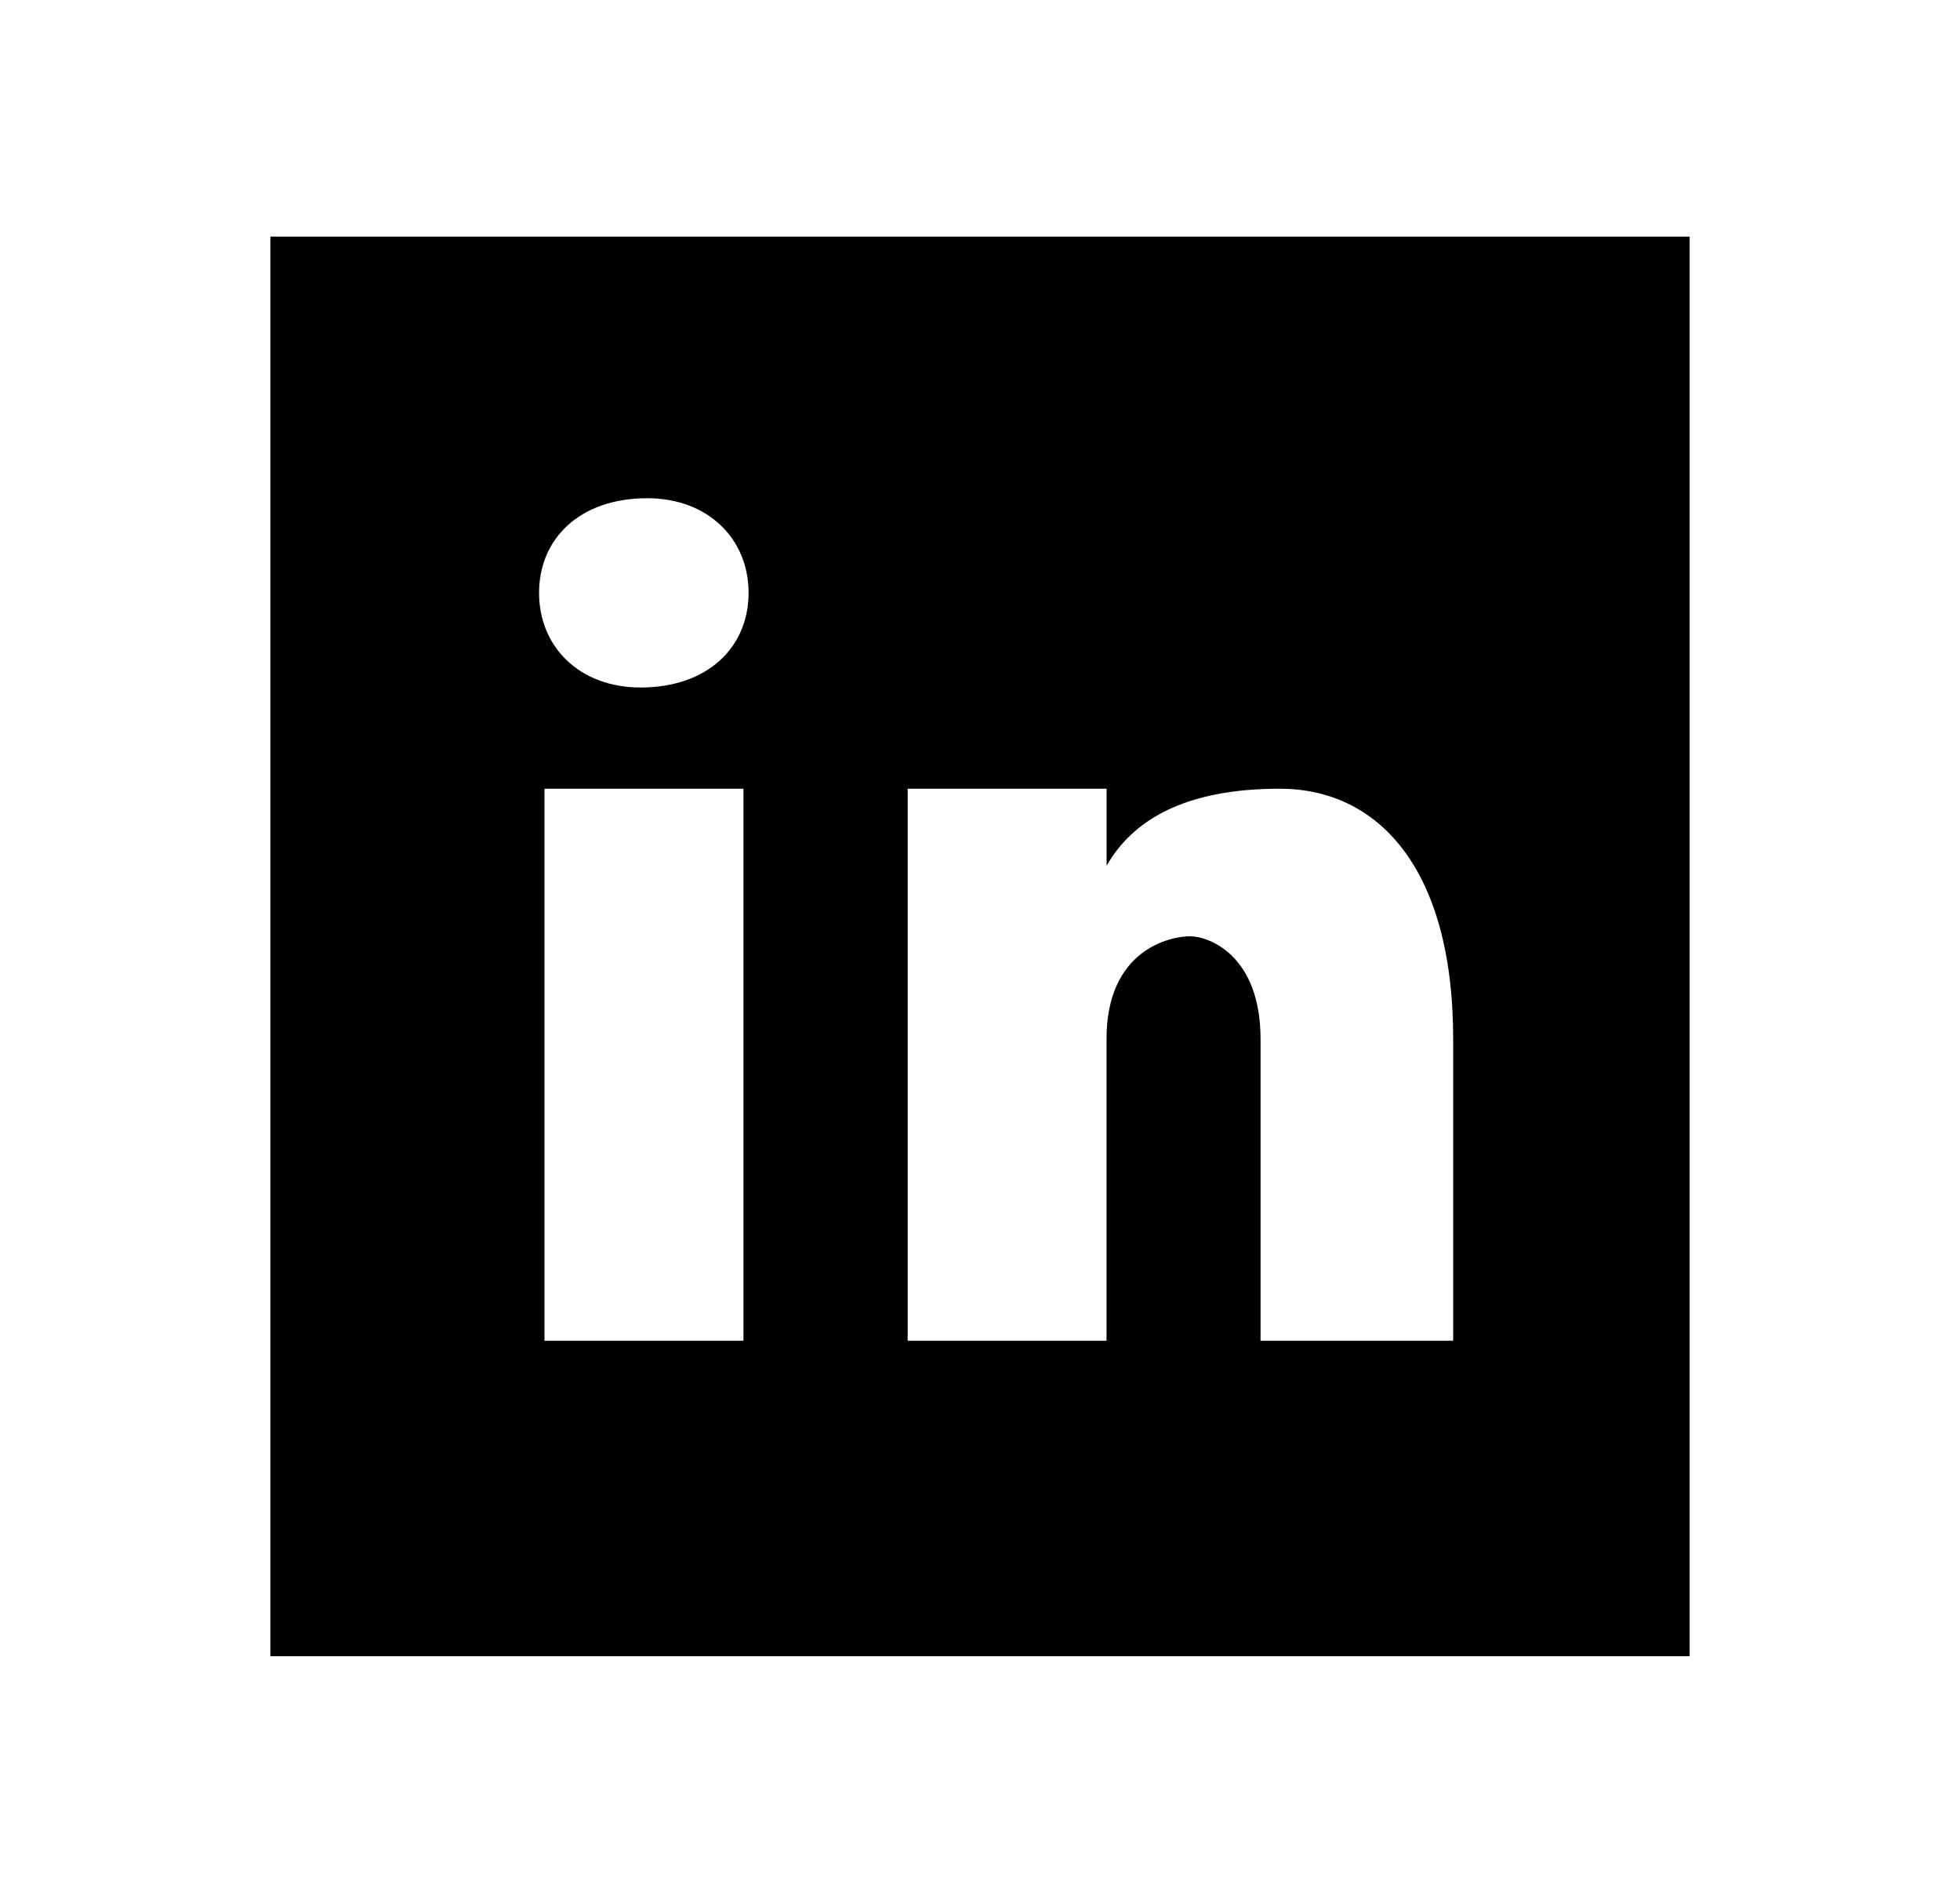 <svg class="icon icon--linkedin" aria-hidden="true" viewBox="0 0 29 28" width="29" height="28" fill="none" xmlns="http://www.w3.org/2000/svg"><path d="M25 3.5H4v21h21v-21ZM11 19.833H8.056v-8.166H11v8.166ZM9.476 10.17c-.9 0-1.5-.6-1.5-1.4 0-.8.6-1.4 1.6-1.4.899 0 1.5.6 1.5 1.4 0 .8-.6 1.4-1.6 1.4ZM21.5 19.833h-2.849V15.37c0-1.235-.76-1.52-1.044-1.52-.285 0-1.235.19-1.235 1.52v4.463H13.43v-8.166h2.943v1.14c.38-.665 1.14-1.14 2.564-1.14 1.424 0 2.564 1.14 2.564 3.703v4.463Z" fill="currentColor"/></svg>